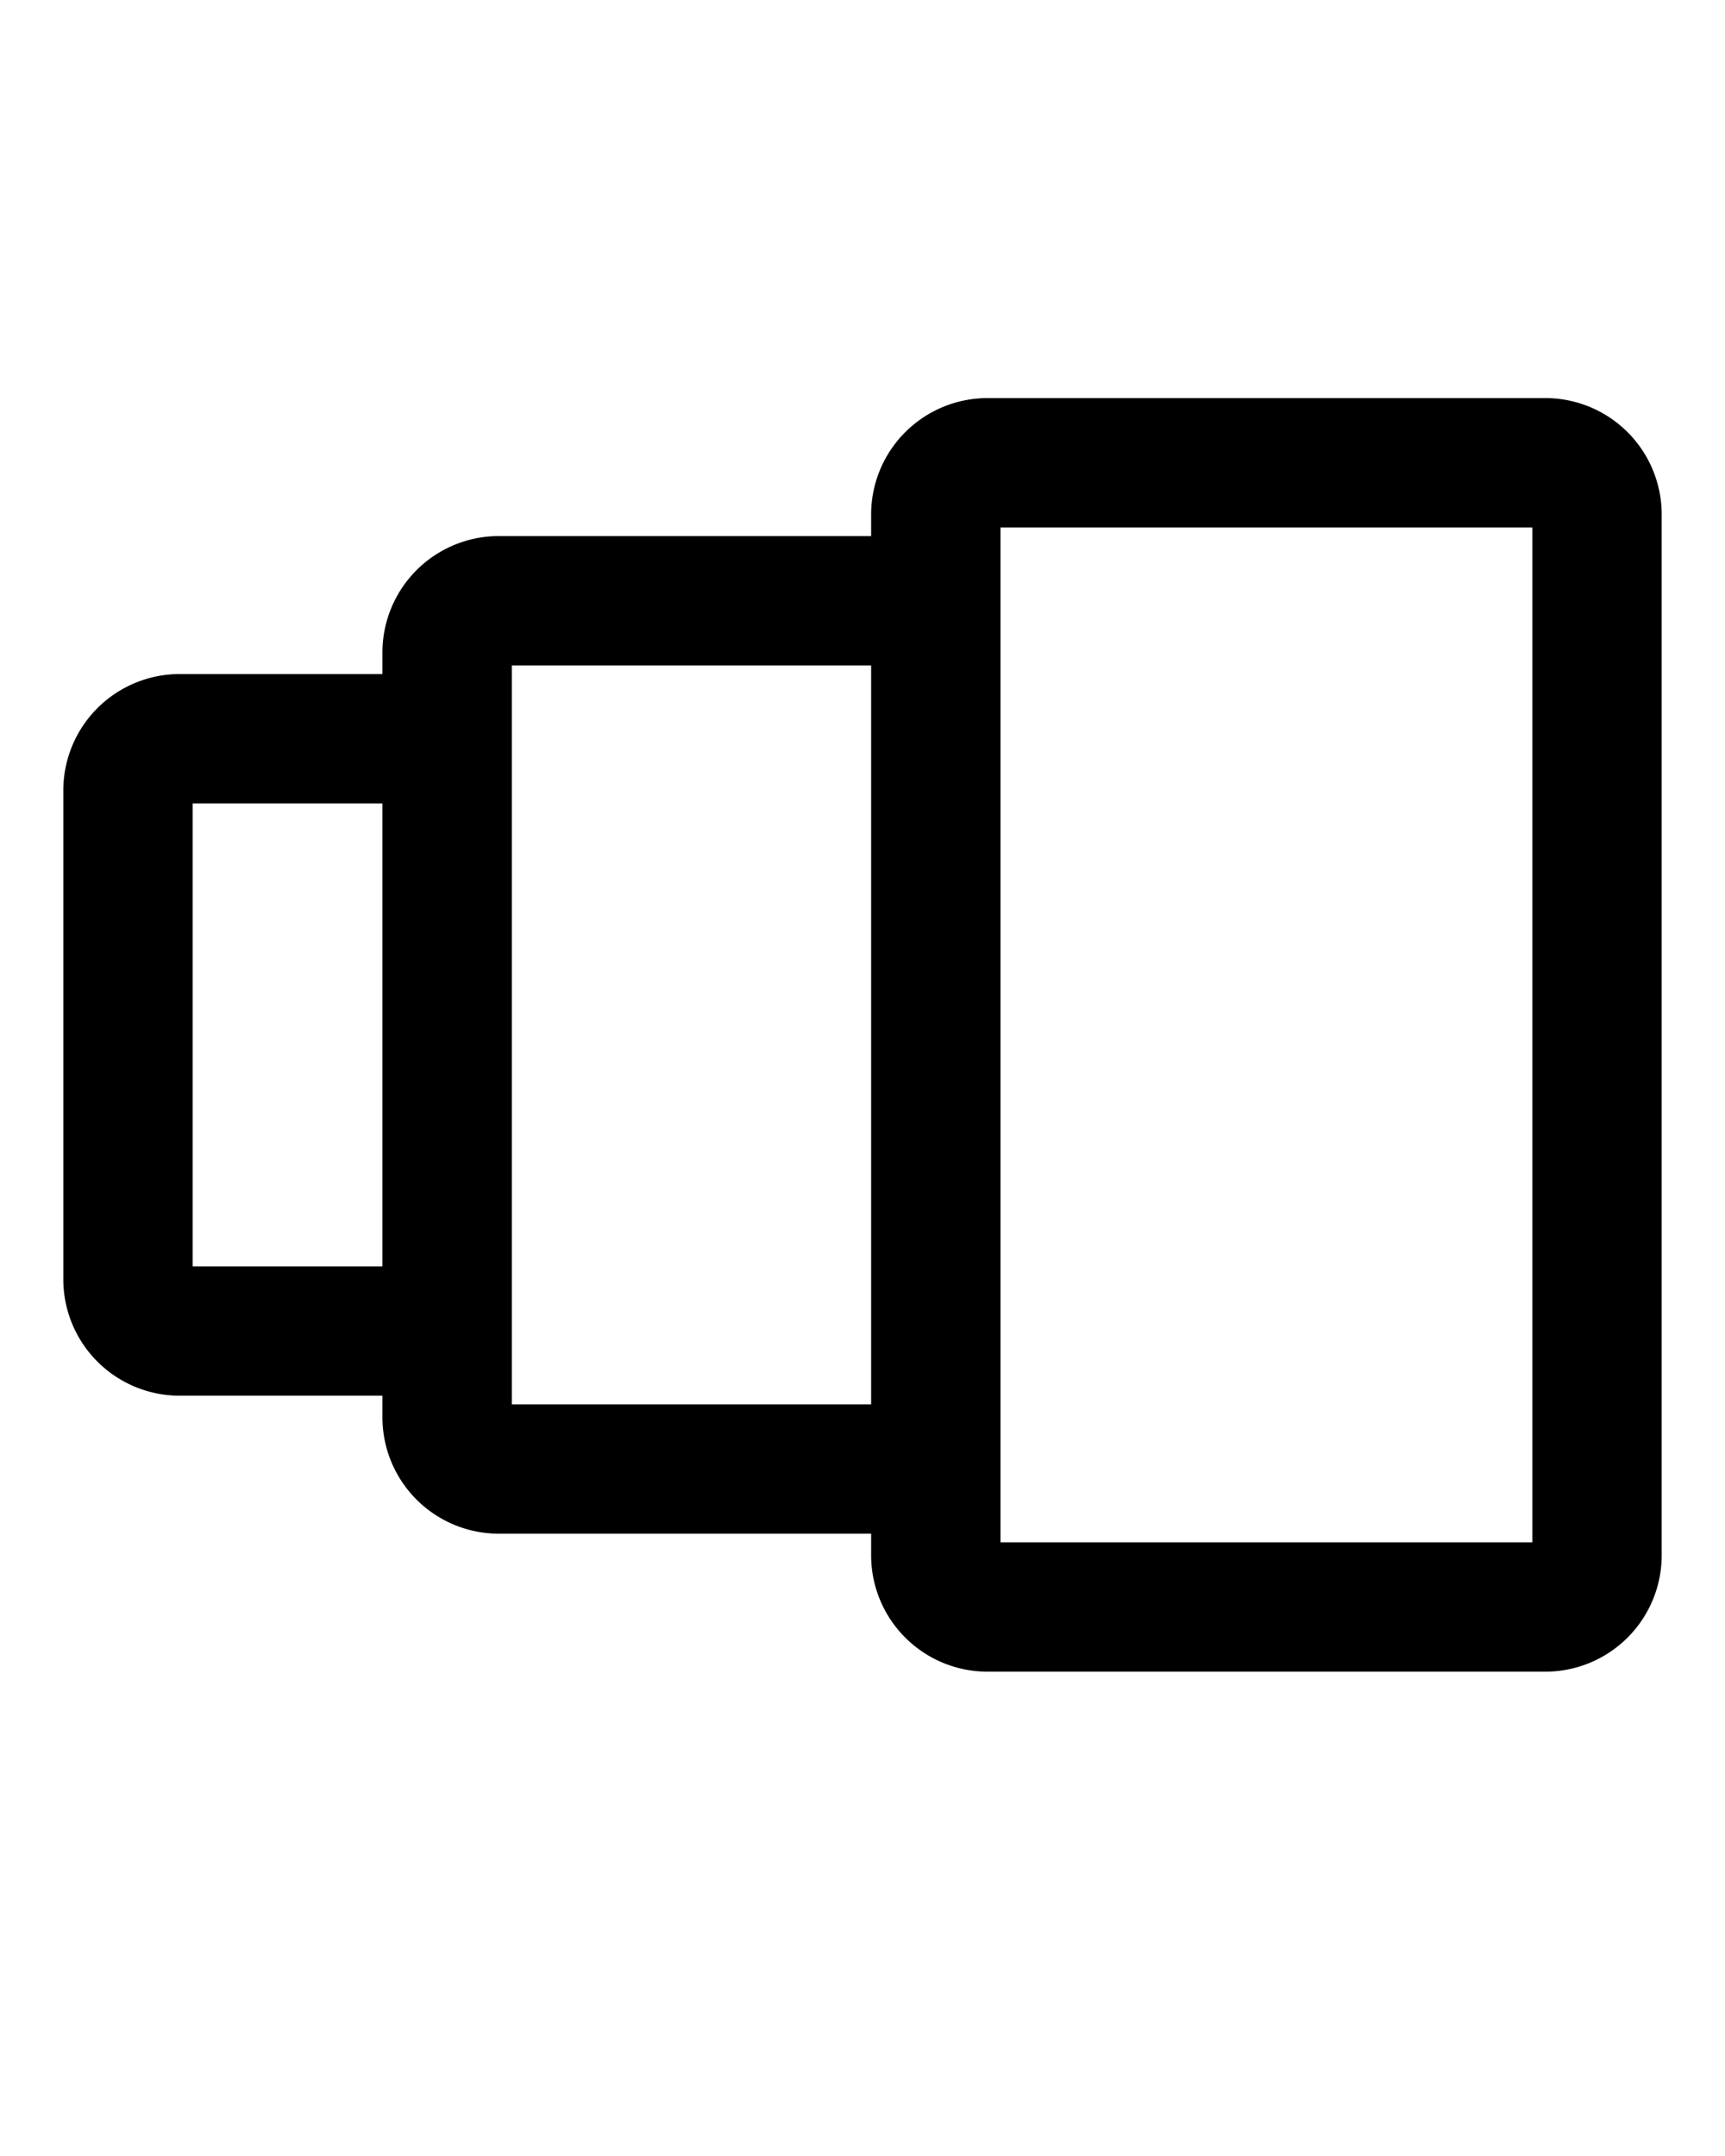<svg xmlns="http://www.w3.org/2000/svg" viewBox="0 -10 100 125">
    <path stroke="currentcolor" stroke-width="1.5" fill="currentcolor" d="M89.58,13.83H57.25a6,6,0,0,0-6,6v2H28.92a6,6,0,0,0-6,6v2H10.42a6,6,0,0,0-6,6V64.17a6,6,0,0,0,6,6h12.5v2a6,6,0,0,0,6,6H51.25v2a6,6,0,0,0,6,6H89.58a6,6,0,0,0,6-6V19.83A6,6,0,0,0,89.58,13.83ZM10.42,64.17V35.83h12.5V64.17Zm18.5,8V27.83H51.25V72.17Zm28.33,8V19.83H89.58V80.17Z"/>
</svg>
